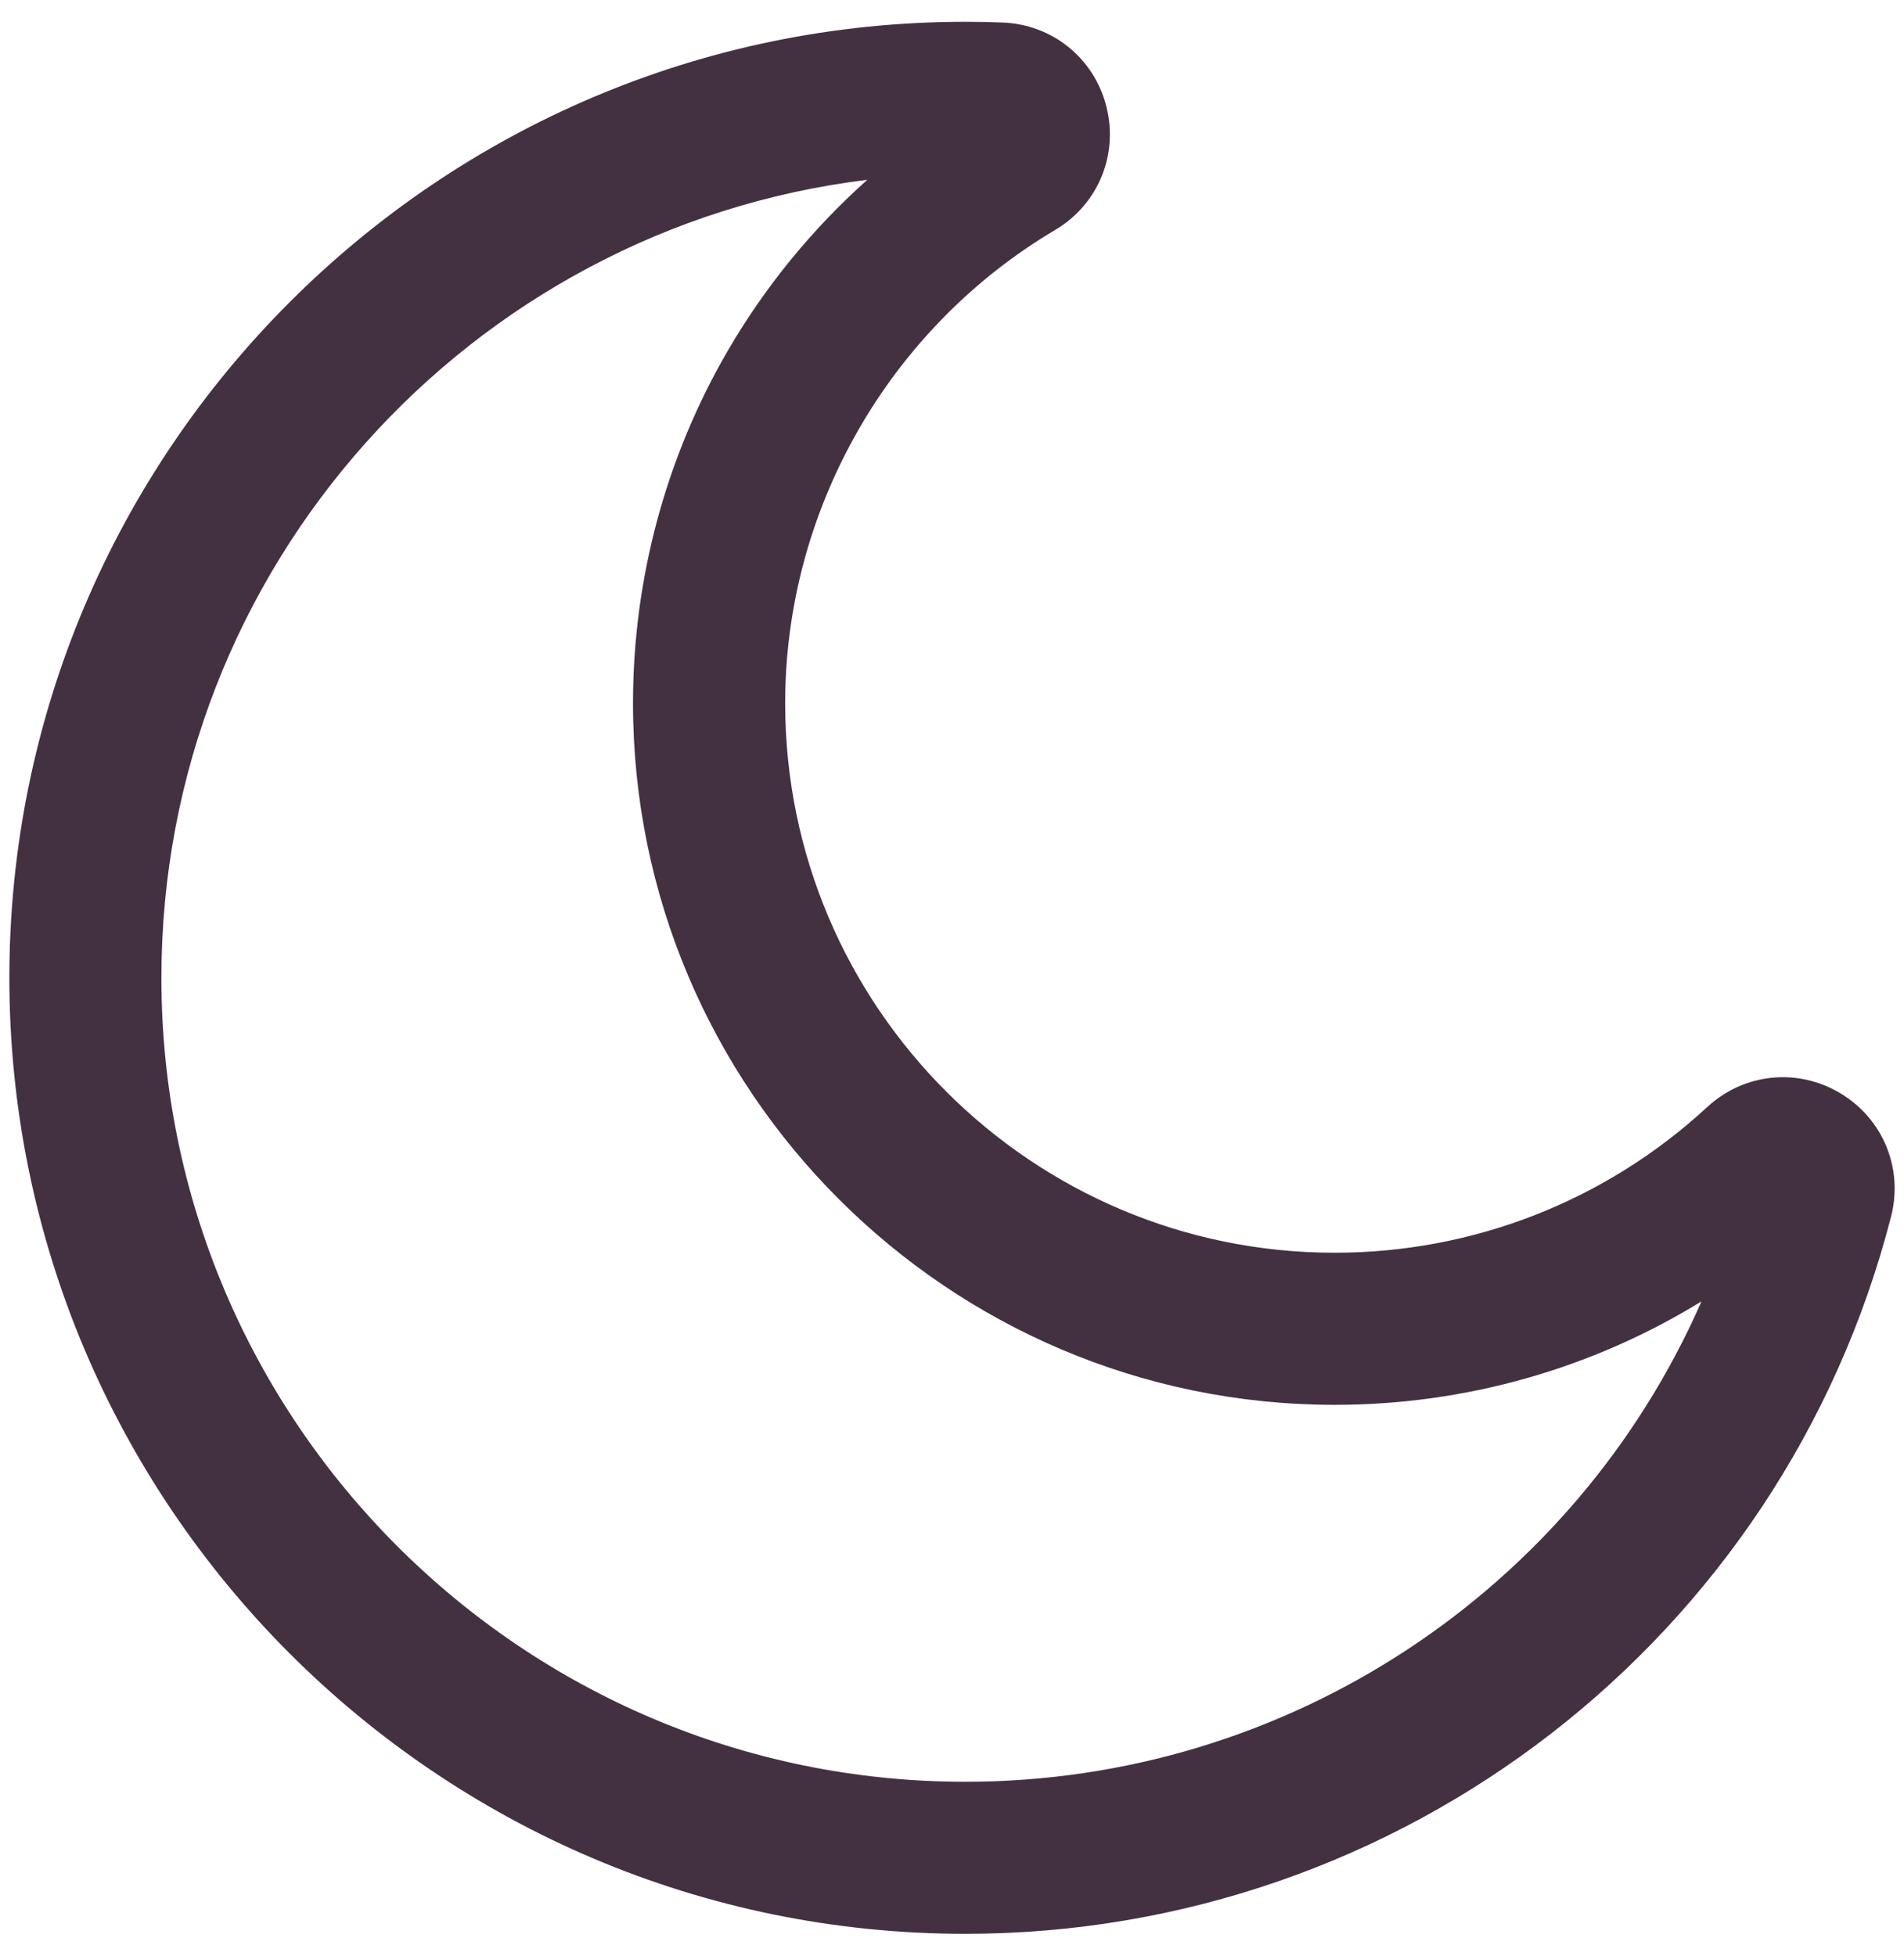 <svg width="74" height="76" viewBox="0 0 74 76" fill="none" xmlns="http://www.w3.org/2000/svg">
<path id="Vector" d="M71.523 42.484C69.859 41.488 67.781 41.703 66.355 43.019C62.402 46.672 57.257 48.683 51.871 48.683C40.094 48.683 30.516 39.101 30.516 27.328C30.516 19.817 34.535 12.773 41.008 8.937C42.676 7.949 43.477 6.023 43 4.14C42.524 2.261 40.903 0.949 38.965 0.875C38.484 0.855 37.996 0.847 37.516 0.847C17.032 0.847 0.364 17.515 0.364 37.999C0.364 58.483 17.032 75.151 37.516 75.151C54.481 75.151 69.274 63.69 73.496 47.284C73.98 45.406 73.187 43.48 71.523 42.484ZM37.515 69.242C20.288 69.242 6.273 55.226 6.273 38C6.273 22.062 18.269 8.871 33.707 6.988C31.574 8.894 29.738 11.133 28.293 13.617C25.879 17.761 24.602 22.504 24.602 27.324C24.602 42.359 36.836 54.594 51.871 54.594C56.957 54.594 61.871 53.192 66.129 50.574C61.219 61.773 50.075 69.242 37.517 69.242L37.515 69.242Z" fill="#433141"/>
</svg>
